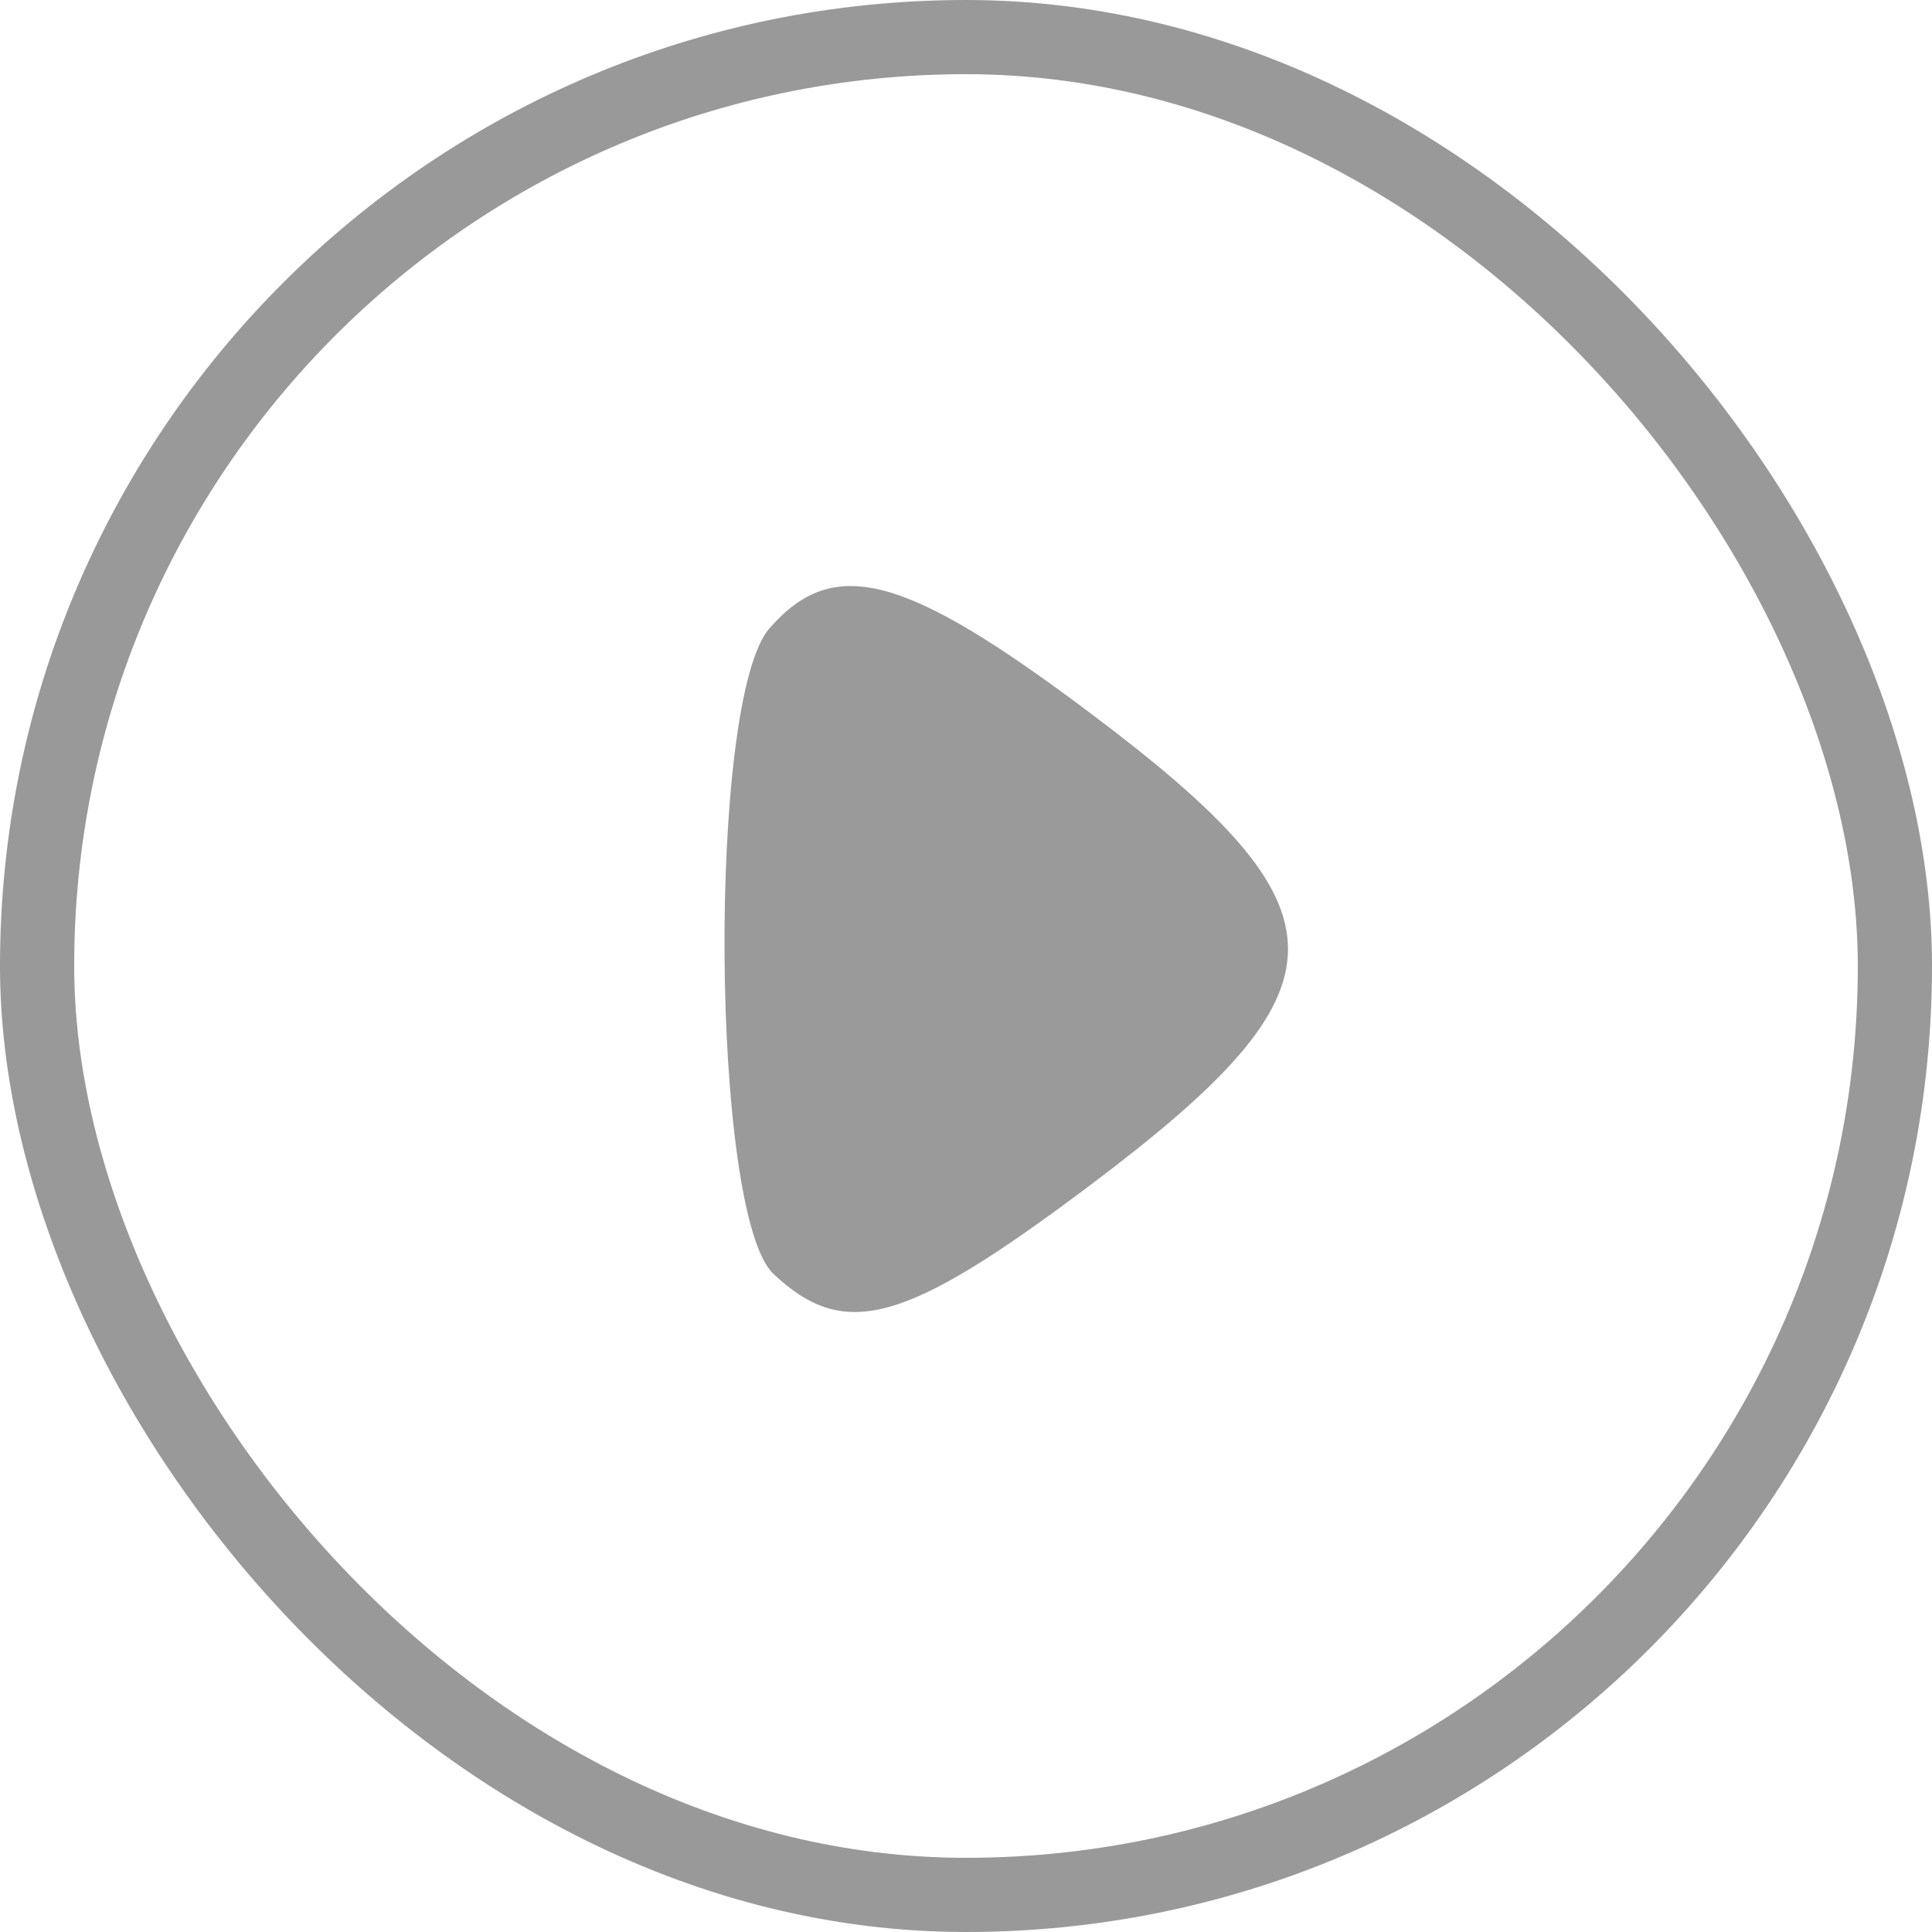 <svg width="25" height="25" viewBox="0 0 25 25" fill="none" xmlns="http://www.w3.org/2000/svg">
<rect x="0.48" y="0.48" width="24.04" height="24.04" rx="12.02" stroke="#999999" stroke-width="0.96"/>
<path fill-rule="evenodd" clip-rule="evenodd" d="M9.955 8.133C9.152 9.056 9.195 15.719 10.009 16.485C10.932 17.353 11.715 17.134 14.102 15.34C17.518 12.773 17.52 11.791 14.116 9.233C11.705 7.42 10.786 7.178 9.955 8.133Z" fill="#9A9A9A"/>
</svg>

